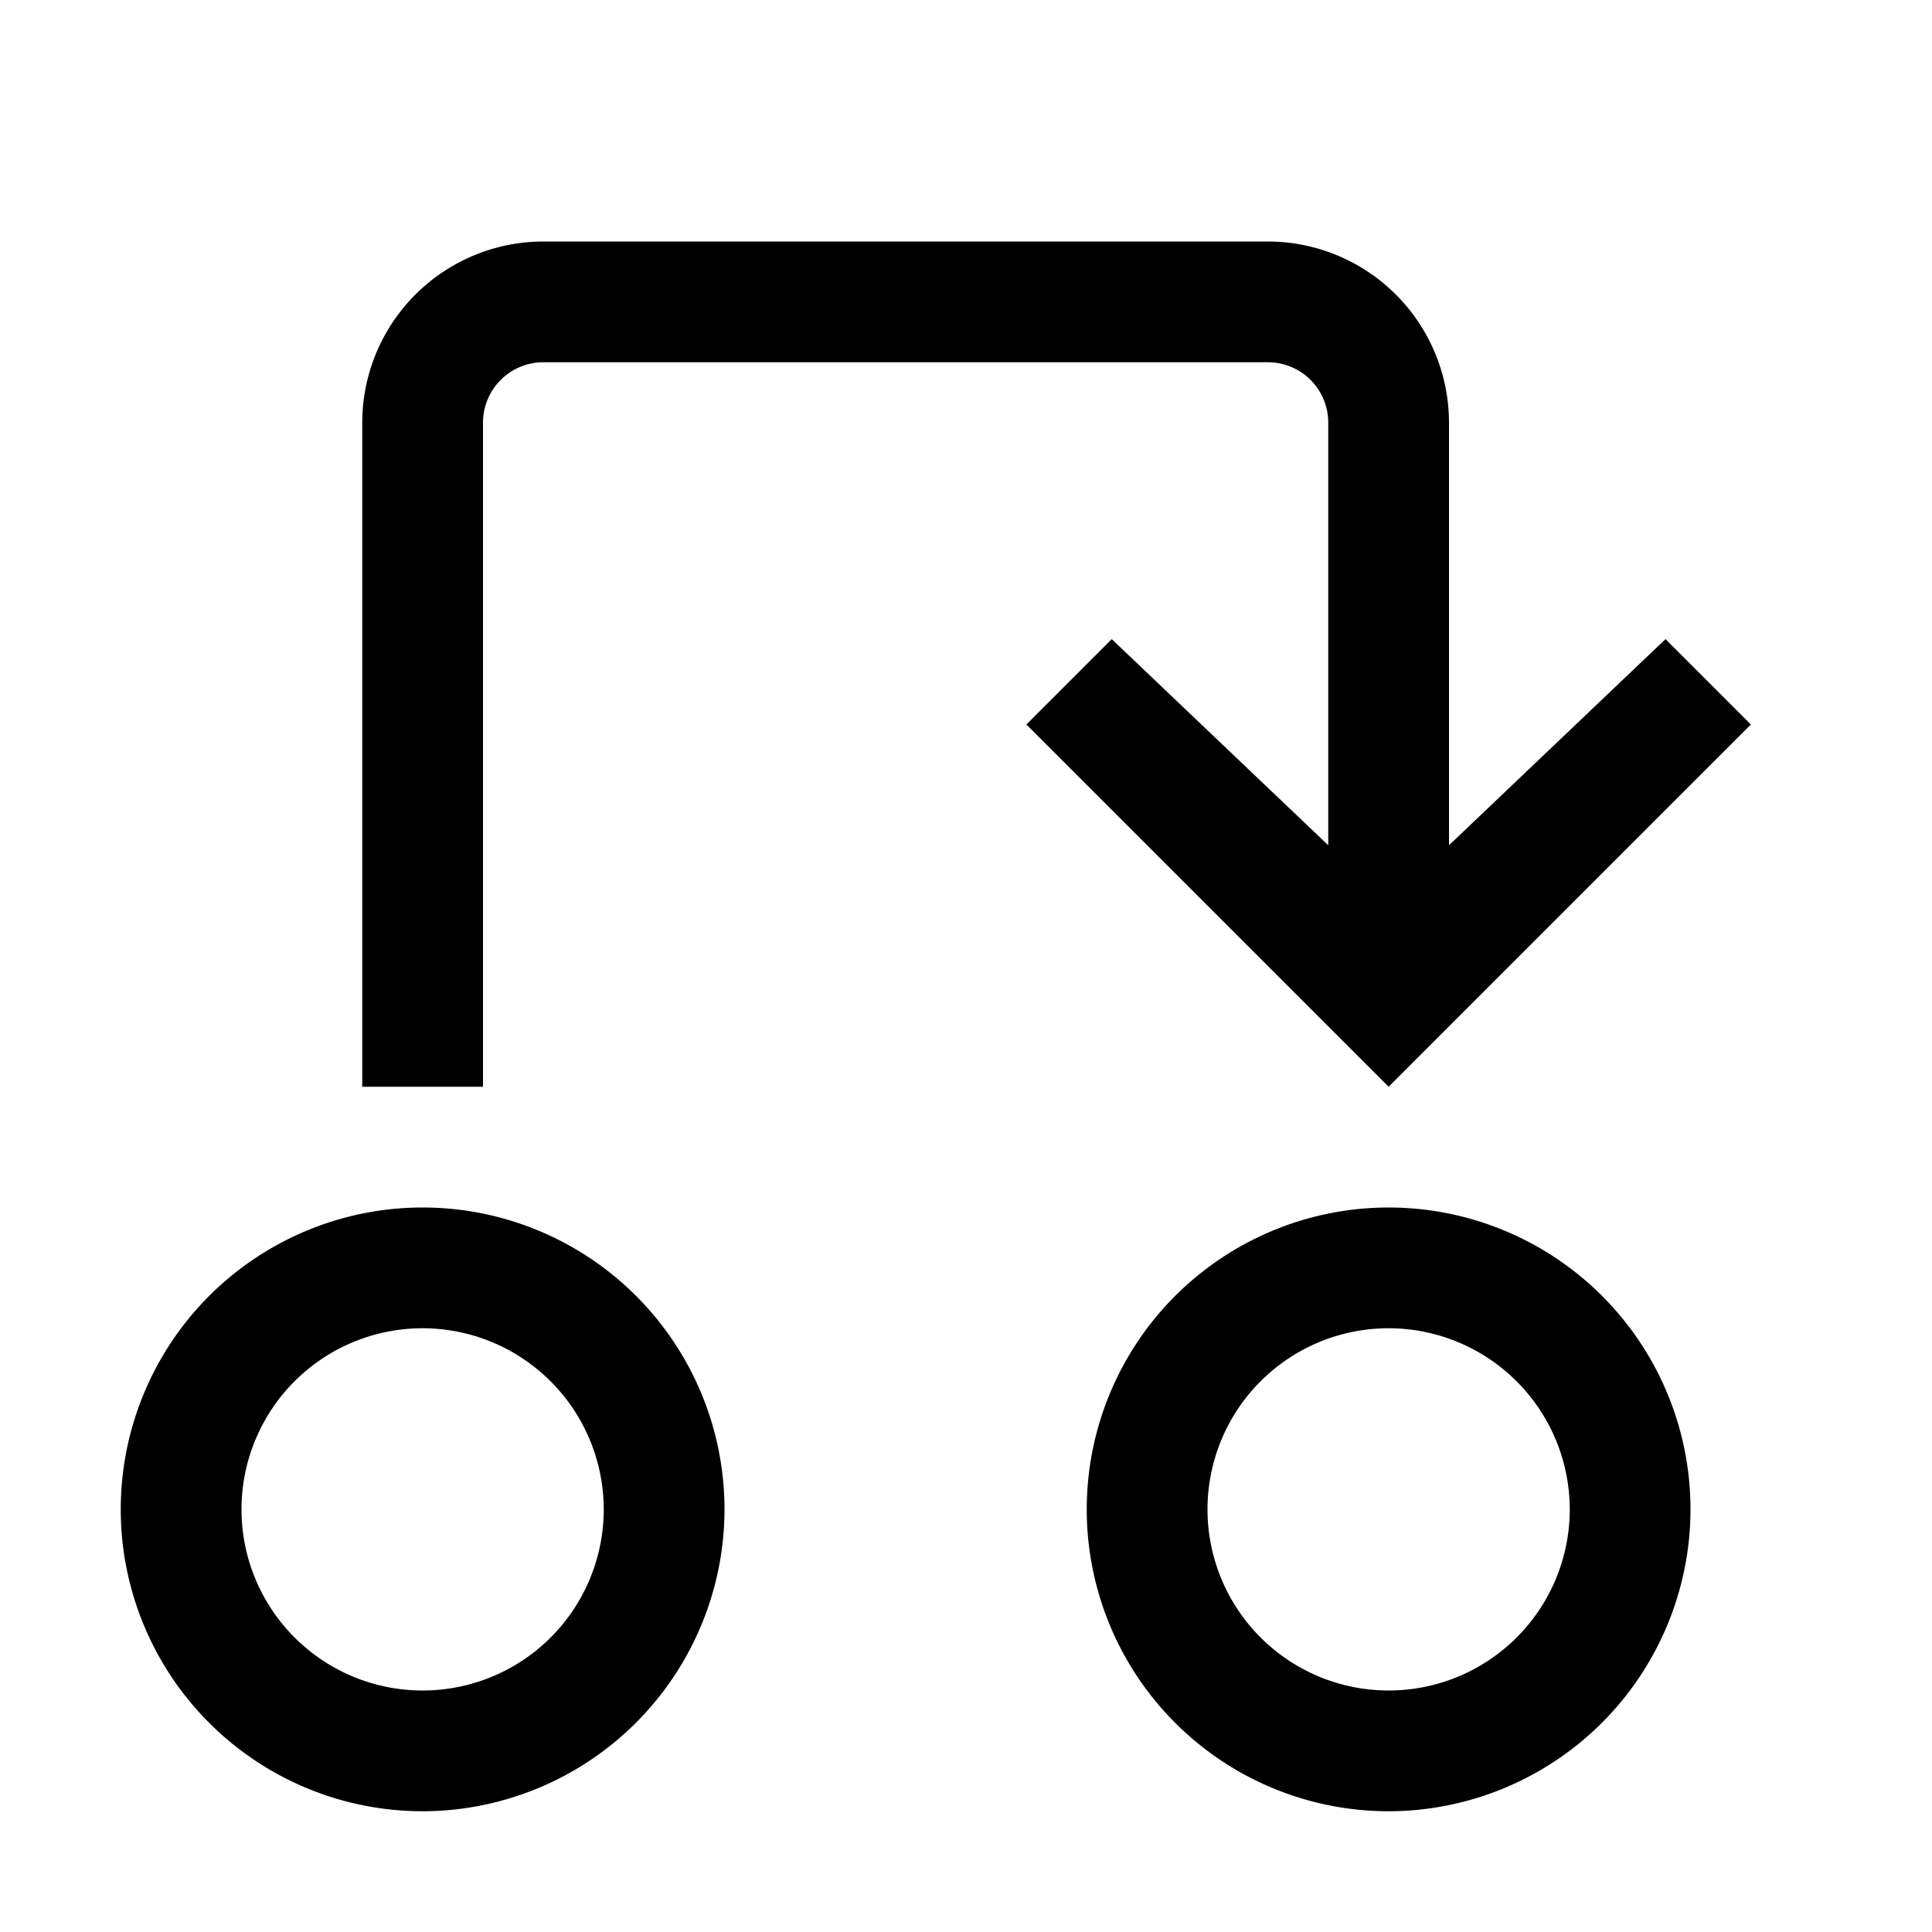 <svg xmlns="http://www.w3.org/2000/svg" width="3em" height="3em" viewBox="0 0 32 32"><path d="M7 30a5 5 0 1 1 5-5a5.006 5.006 0 0 1-5 5zm0-8a3 3 0 1 0 3 3a3.003 3.003 0 0 0-3-3z" fill="currentColor"/><path d="M23 30a5 5 0 1 1 5-5a5.006 5.006 0 0 1-5 5zm0-8a3 3 0 1 0 3 3a3.003 3.003 0 0 0-3-3z" fill="currentColor"/><path d="M24 7v7l3.586-3.414L29 12l-6 6l-6-6l1.414-1.414L22 14V7a1 1 0 0 0-1-1H9a1 1 0 0 0-1 1v11H6V7a3.003 3.003 0 0 1 3-3h12a3.003 3.003 0 0 1 3 3z" fill="currentColor"/></svg>